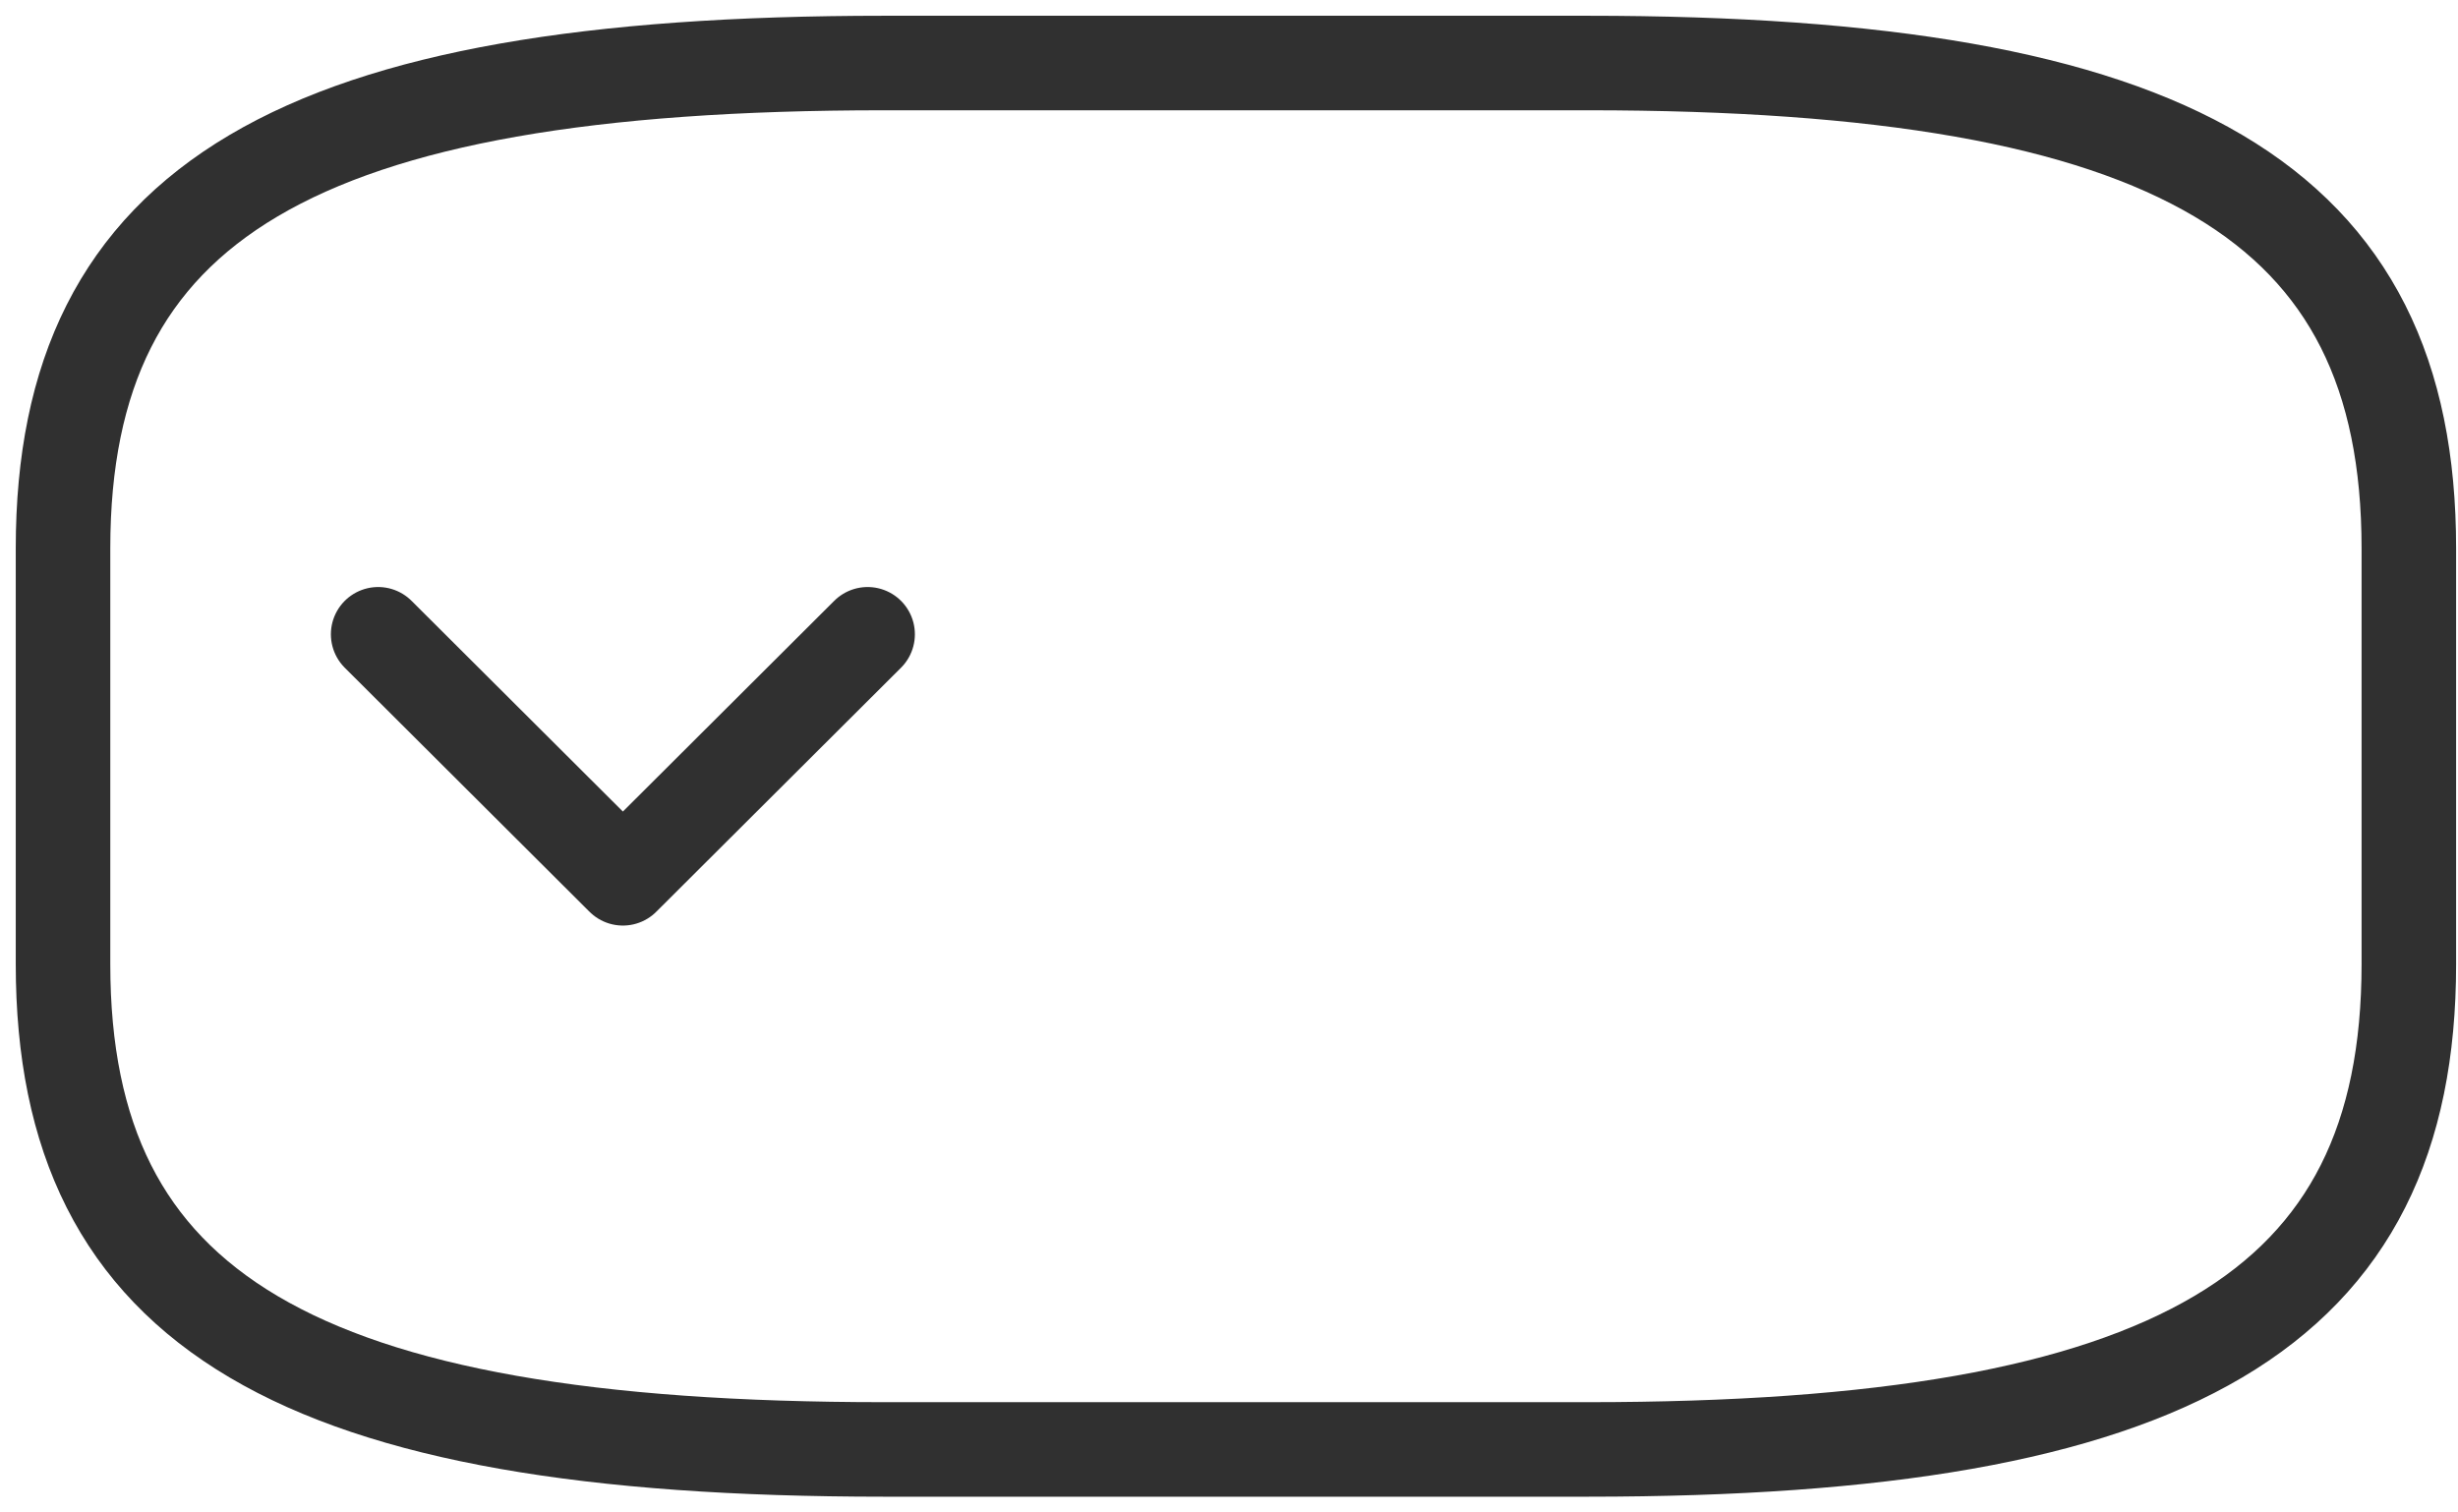 <svg width="39" height="24" viewBox="0 0 39 24" fill="none" xmlns="http://www.w3.org/2000/svg">
    <path d="M14.027 23h11.165c9.305 0 13.028-2.2 13.028-7.7V8.7c0-5.5-3.723-7.7-13.028-7.7H14.027C4.722 1 1 3.2 1 8.7v6.6C1 20.8 4.722 23 14.027 23z" stroke="#303030" stroke-width="1.5" stroke-linecap="round" stroke-linejoin="round"/>
    <path d="m6 10.065 3.883 3.872 3.883-3.872" stroke="#303030" stroke-width="1.5" stroke-linecap="round" stroke-linejoin="round"/>
</svg>
